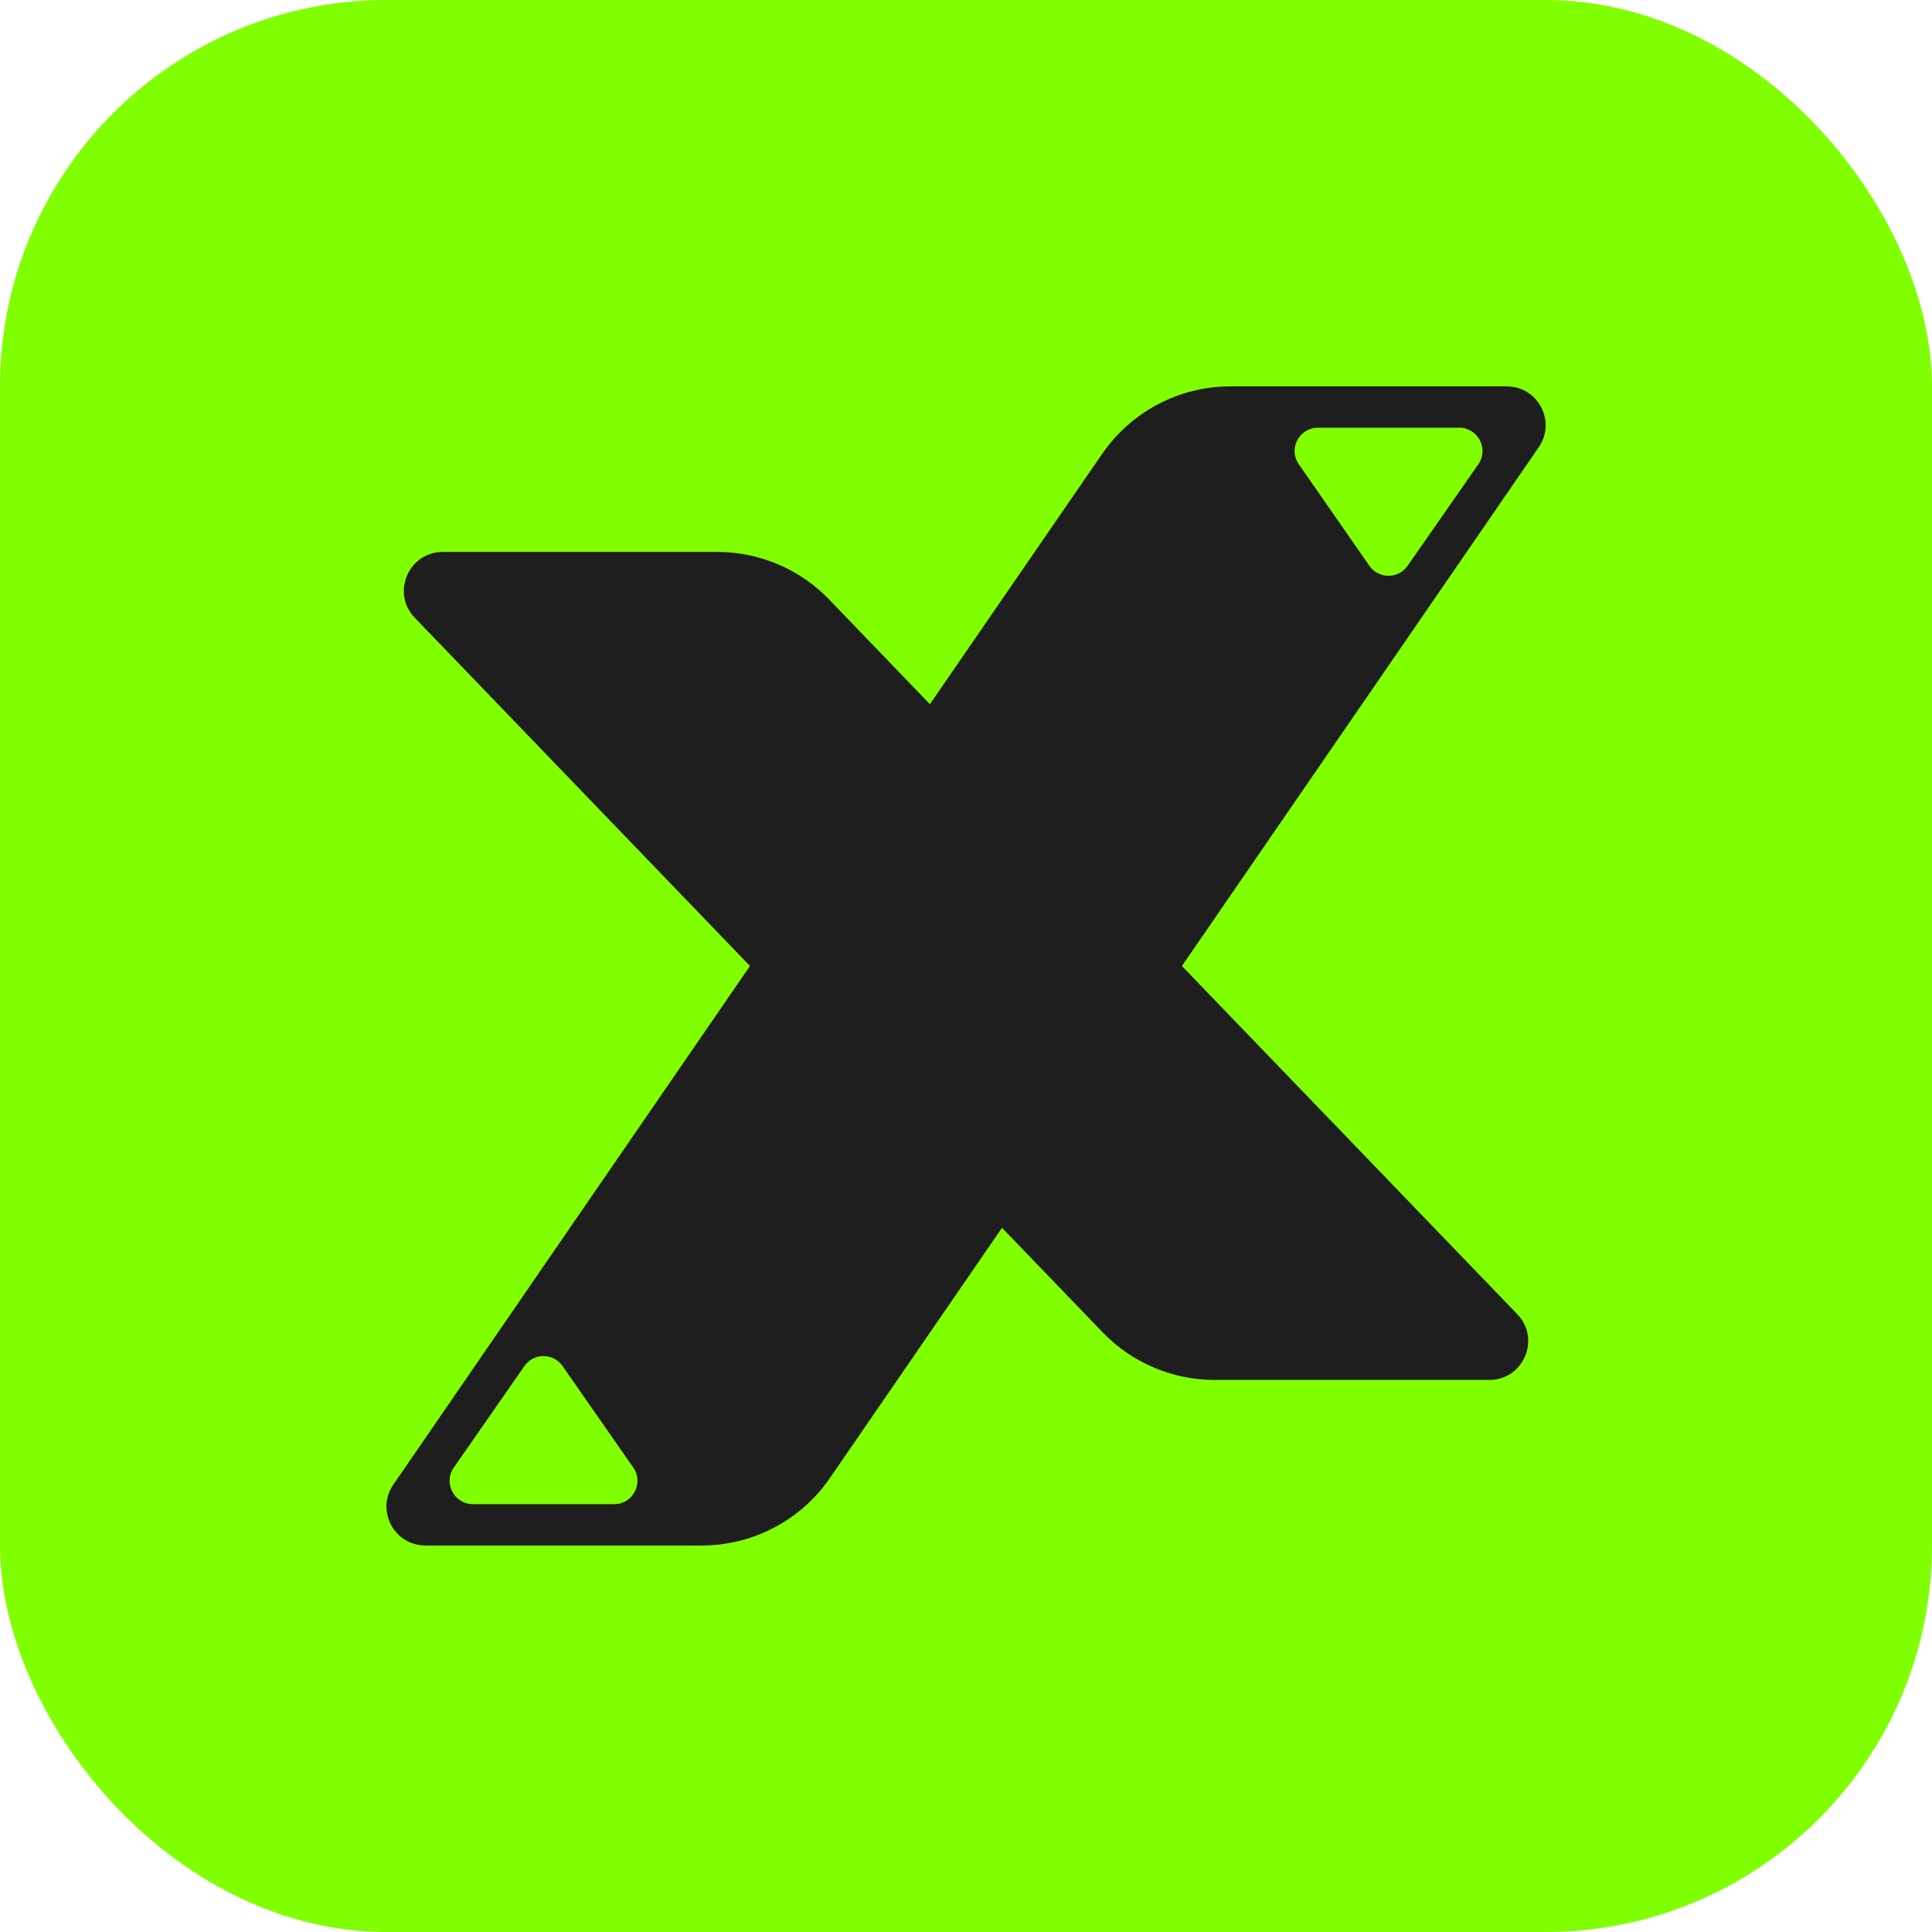 <svg width="16" height="16" viewBox="0 0 16 16" fill="none" xmlns="http://www.w3.org/2000/svg">
<rect width="16" height="16" rx="3.2" fill="#80FF00"/>
<path d="M12.479 3.2C12.737 3.2 12.89 3.49 12.743 3.704L9.788 8L12.566 10.884C12.762 11.088 12.617 11.428 12.334 11.428H10.06C9.71 11.428 9.375 11.286 9.133 11.035L8.298 10.168L6.871 12.243C6.631 12.591 6.235 12.799 5.812 12.799H3.523C3.264 12.799 3.111 12.509 3.257 12.296L6.211 8L3.435 5.116C3.238 4.912 3.384 4.571 3.667 4.571H5.941C6.291 4.571 6.625 4.714 6.867 4.965L7.701 5.832L9.129 3.757C9.369 3.409 9.765 3.2 10.188 3.2H12.479ZM4.659 11.313C4.582 11.203 4.42 11.203 4.343 11.313L3.758 12.154C3.669 12.281 3.761 12.456 3.916 12.457H5.087C5.242 12.456 5.334 12.281 5.245 12.154L4.659 11.313ZM10.914 3.542C10.759 3.543 10.667 3.717 10.756 3.845L11.341 4.686C11.418 4.796 11.581 4.796 11.657 4.686L12.243 3.845C12.332 3.717 12.24 3.542 12.084 3.542H10.914Z" fill="#1E1E1E"/>
</svg>
